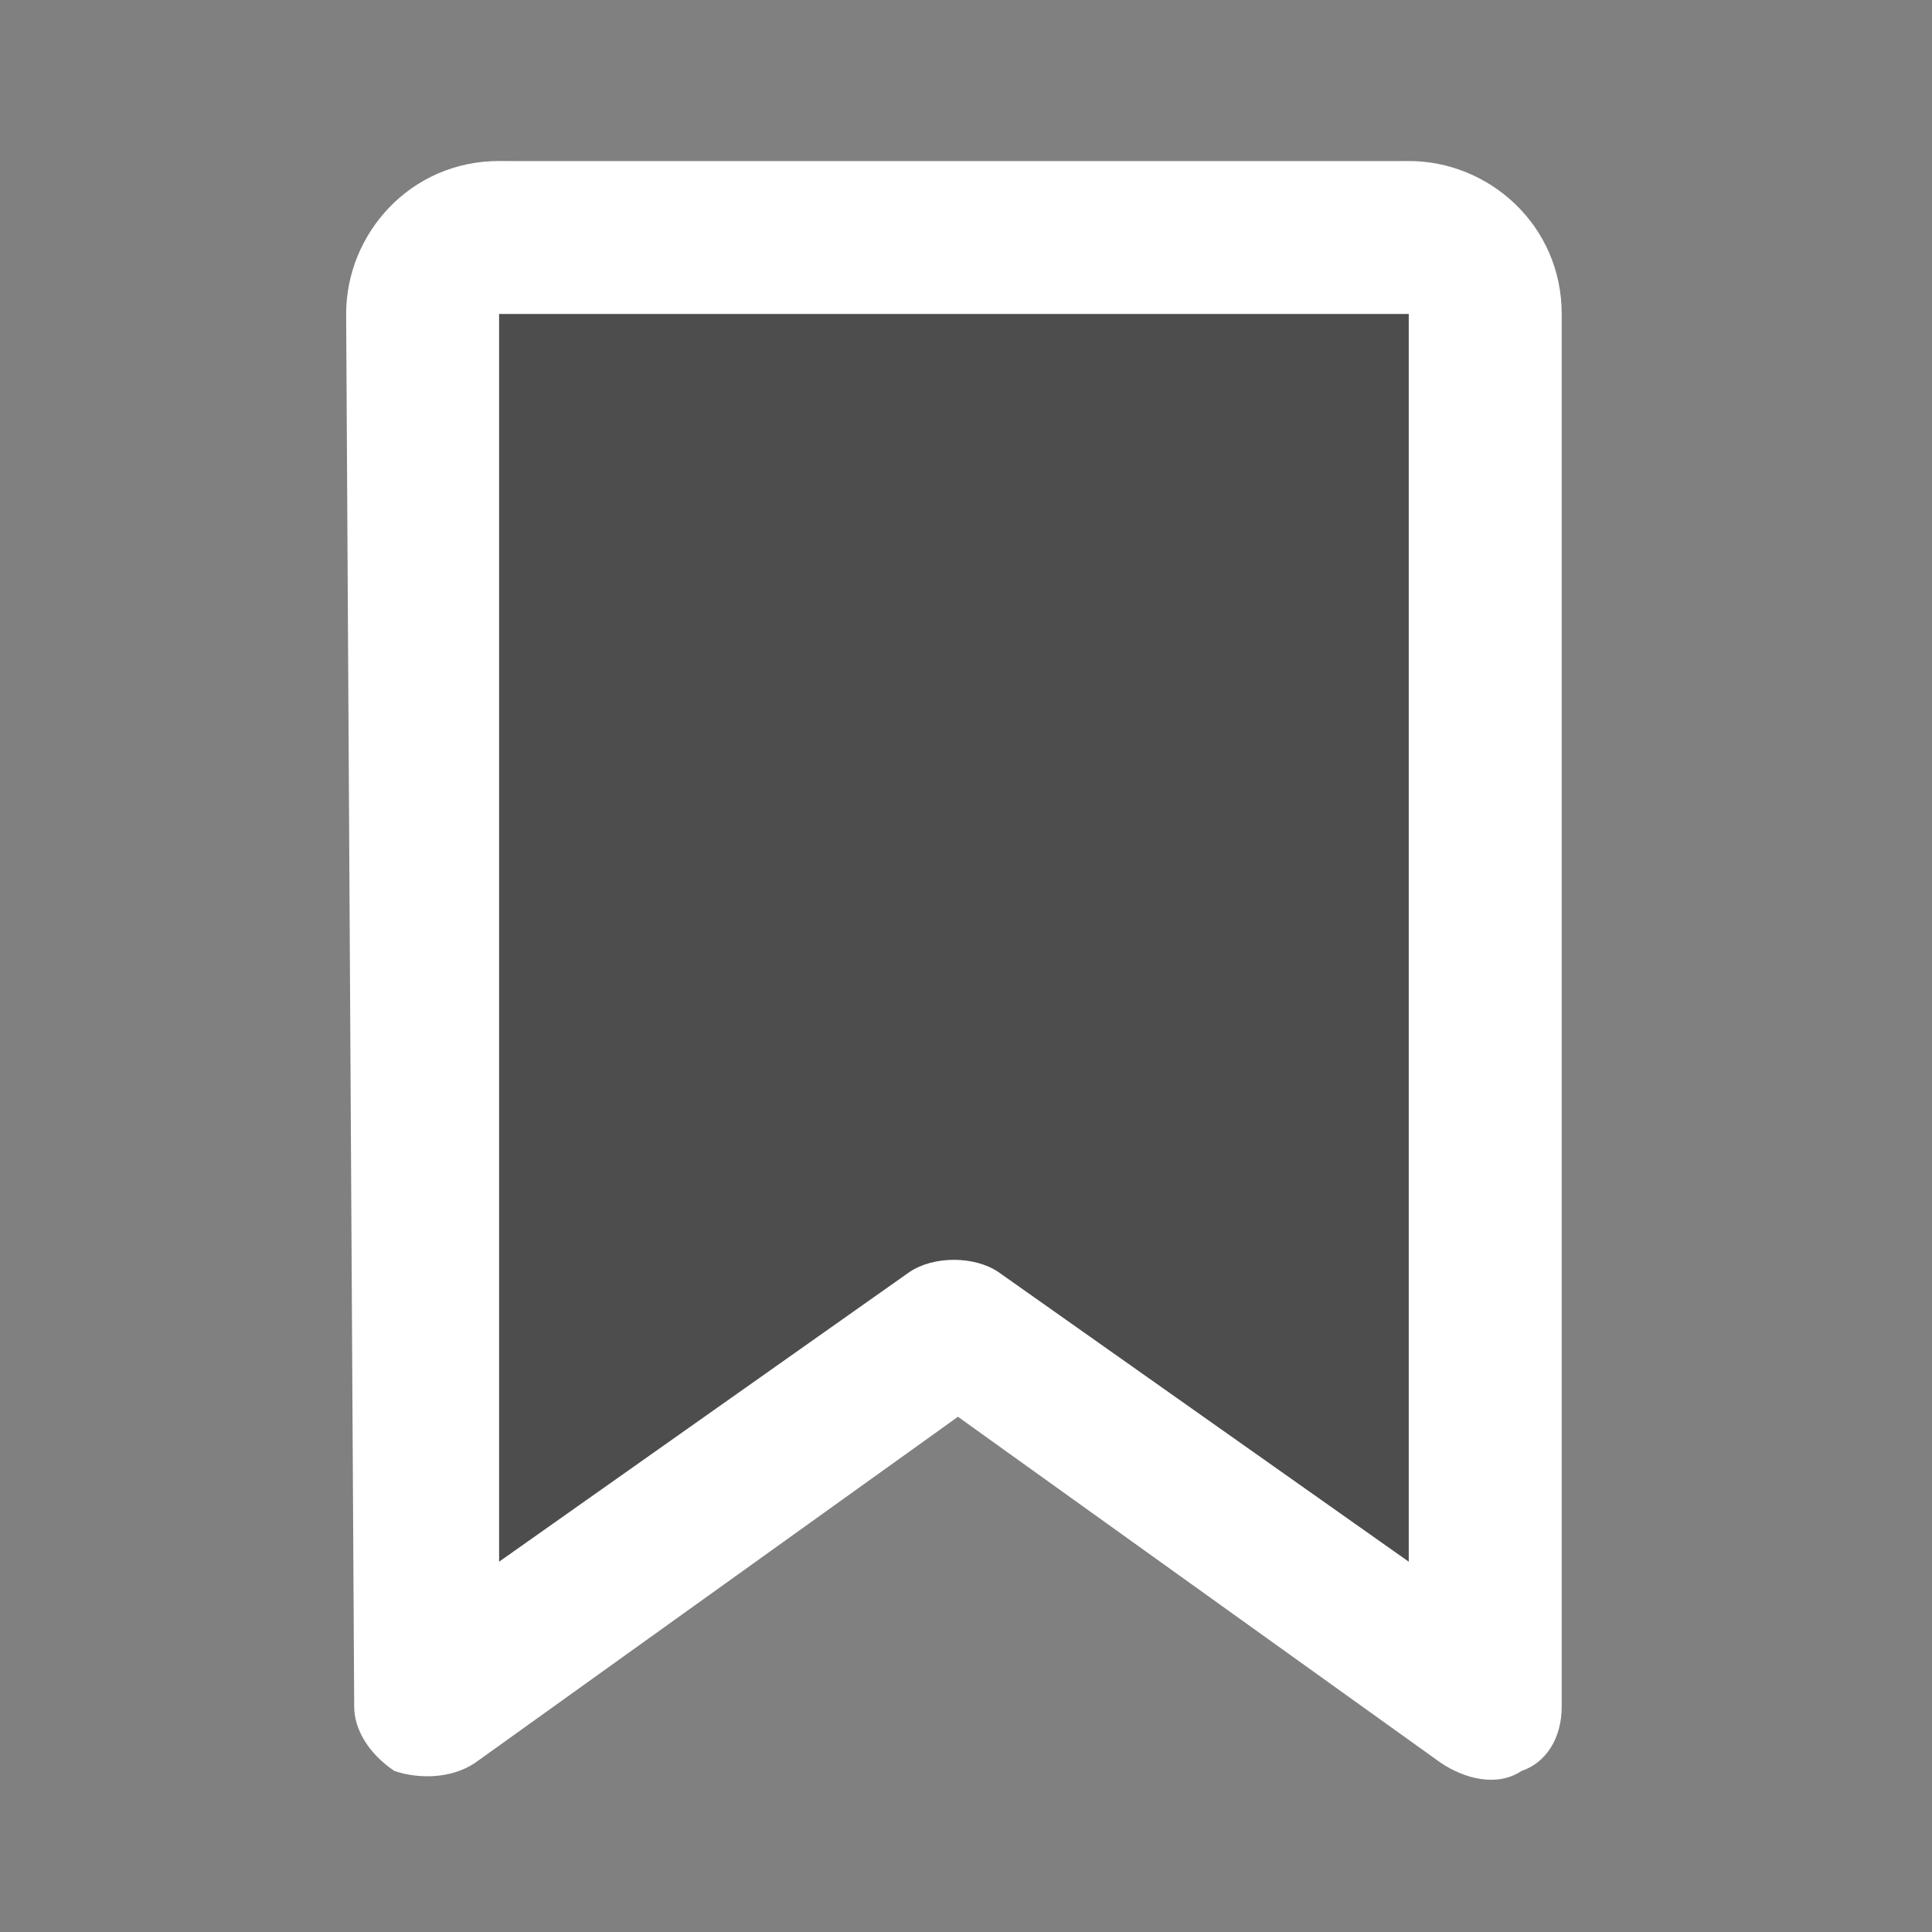 <?xml version="1.0" encoding="utf-8"?>
<!-- Generator: Adobe Illustrator 27.8.1, SVG Export Plug-In . SVG Version: 6.00 Build 0)  -->
<svg version="1.1" id="레이어_1" xmlns="http://www.w3.org/2000/svg" xmlns:xlink="http://www.w3.org/1999/xlink" x="0px"
	 y="0px" viewBox="0 0 24 24" style="enable-background:new 0 0 24 24;" xml:space="preserve">
<rect x="0" y="0" width="24" height="24" fill="#808080" stroke="none"/>
<style type="text/css">
	.st0{opacity:0.85;fill:#444444;}
	.st1{fill:#FFFFFF;}
</style>
<path class="st0" d="M4.5,3.9v17.2c0,0.5,0.4,0.9,0.9,0.9c0.2,0,0.4-0.1,0.5-0.2l6-4.2l6,4.2c0.2,0.1,0.4,0.2,0.5,0.2
	c0.5,0,0.9-0.4,0.9-0.9V3.9c0-1-0.8-1.9-1.9-1.9h-11C5.3,2,4.5,2.8,4.5,3.9z"/>
<path class="st1" d="M4.3,3.9c0-1,0.8-1.9,1.9-1.9v1.9v15.5l5.1-3.6c0.3-0.2,0.8-0.2,1.1,0l5.1,3.6V3.9H6.2V2h11.3
	c1,0,1.9,0.8,1.9,1.9v17.3c0,0.4-0.2,0.7-0.5,0.8c-0.3,0.2-0.7,0.1-1-0.1l-6-4.3l-6,4.3c-0.3,0.2-0.7,0.2-1,0.1
	c-0.3-0.2-0.5-0.5-0.5-0.8L4.3,3.9L4.3,3.9z"/>
</svg>
